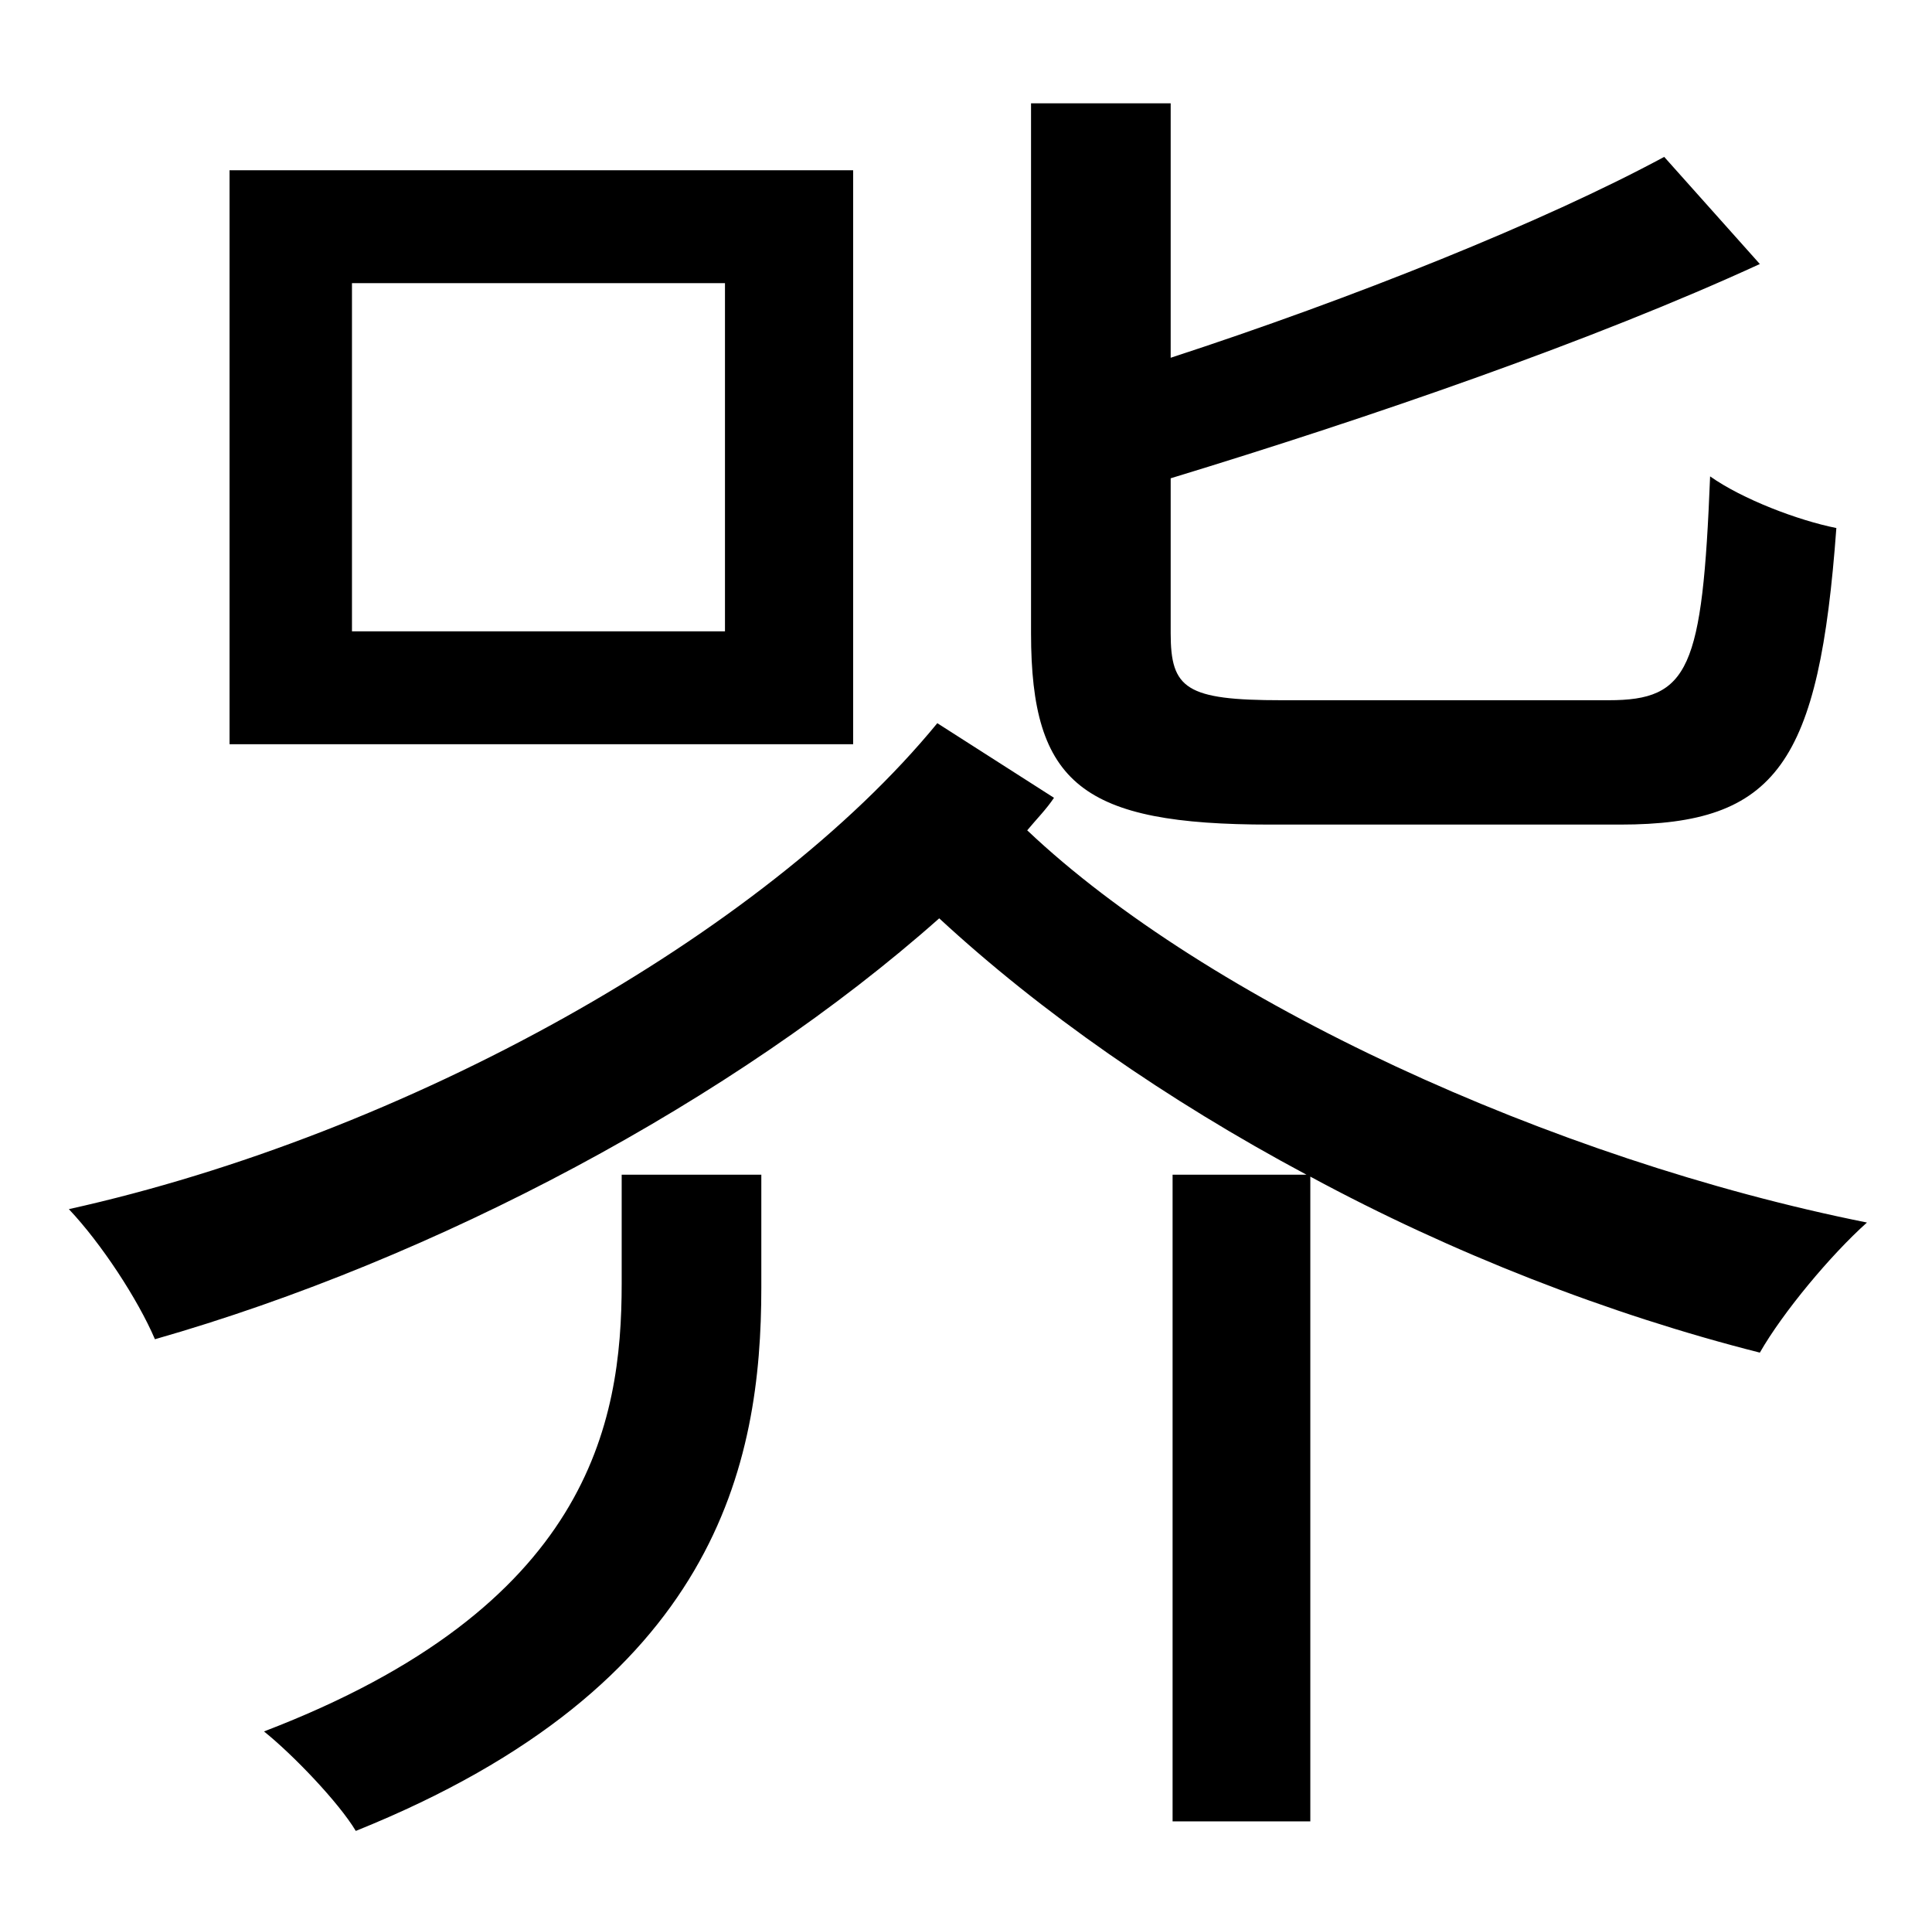 <?xml version="1.0" standalone="no"?>
<!DOCTYPE svg PUBLIC "-//W3C//DTD SVG 1.1//EN" "http://www.w3.org/Graphics/SVG/1.1/DTD/svg11.dtd" >
<svg xmlns="http://www.w3.org/2000/svg" xmlns:xlink="http://www.w3.org/1999/xlink" version="1.1" viewBox="-10 0 1010 1000">
   <path fill="currentColor"
d="M837 431h-183c-98 0 -125 -21 -125 -100v-277h73v133c95 -31 195 -71 258 -105l50 56c-87 40 -203 80 -308 112v81c0 29 8 35 58 35h171c42 0 49 -16 53 -117c17 12 46 23 66 27c-9 123 -31 155 -113 155zM369 330v-182h-195v182h195zM436 89v300h-326v-300h326zM315 671
v-57h73v59c0 92 -23 208 -212 284c-9 -15 -33 -40 -48 -52c170 -65 187 -161 187 -234zM480 378l61 39c-4 6 -9 11 -14 17c94 89 274 172 439 205c-19 17 -44 47 -56 68c-79 -20 -161 -52 -235 -92v337h-72v-338h70c-73 -39 -139 -85 -192 -134c-107 95 -263 178 -410 220
c-9 -21 -28 -50 -45 -68c176 -39 363 -143 454 -254z" />
</svg>
